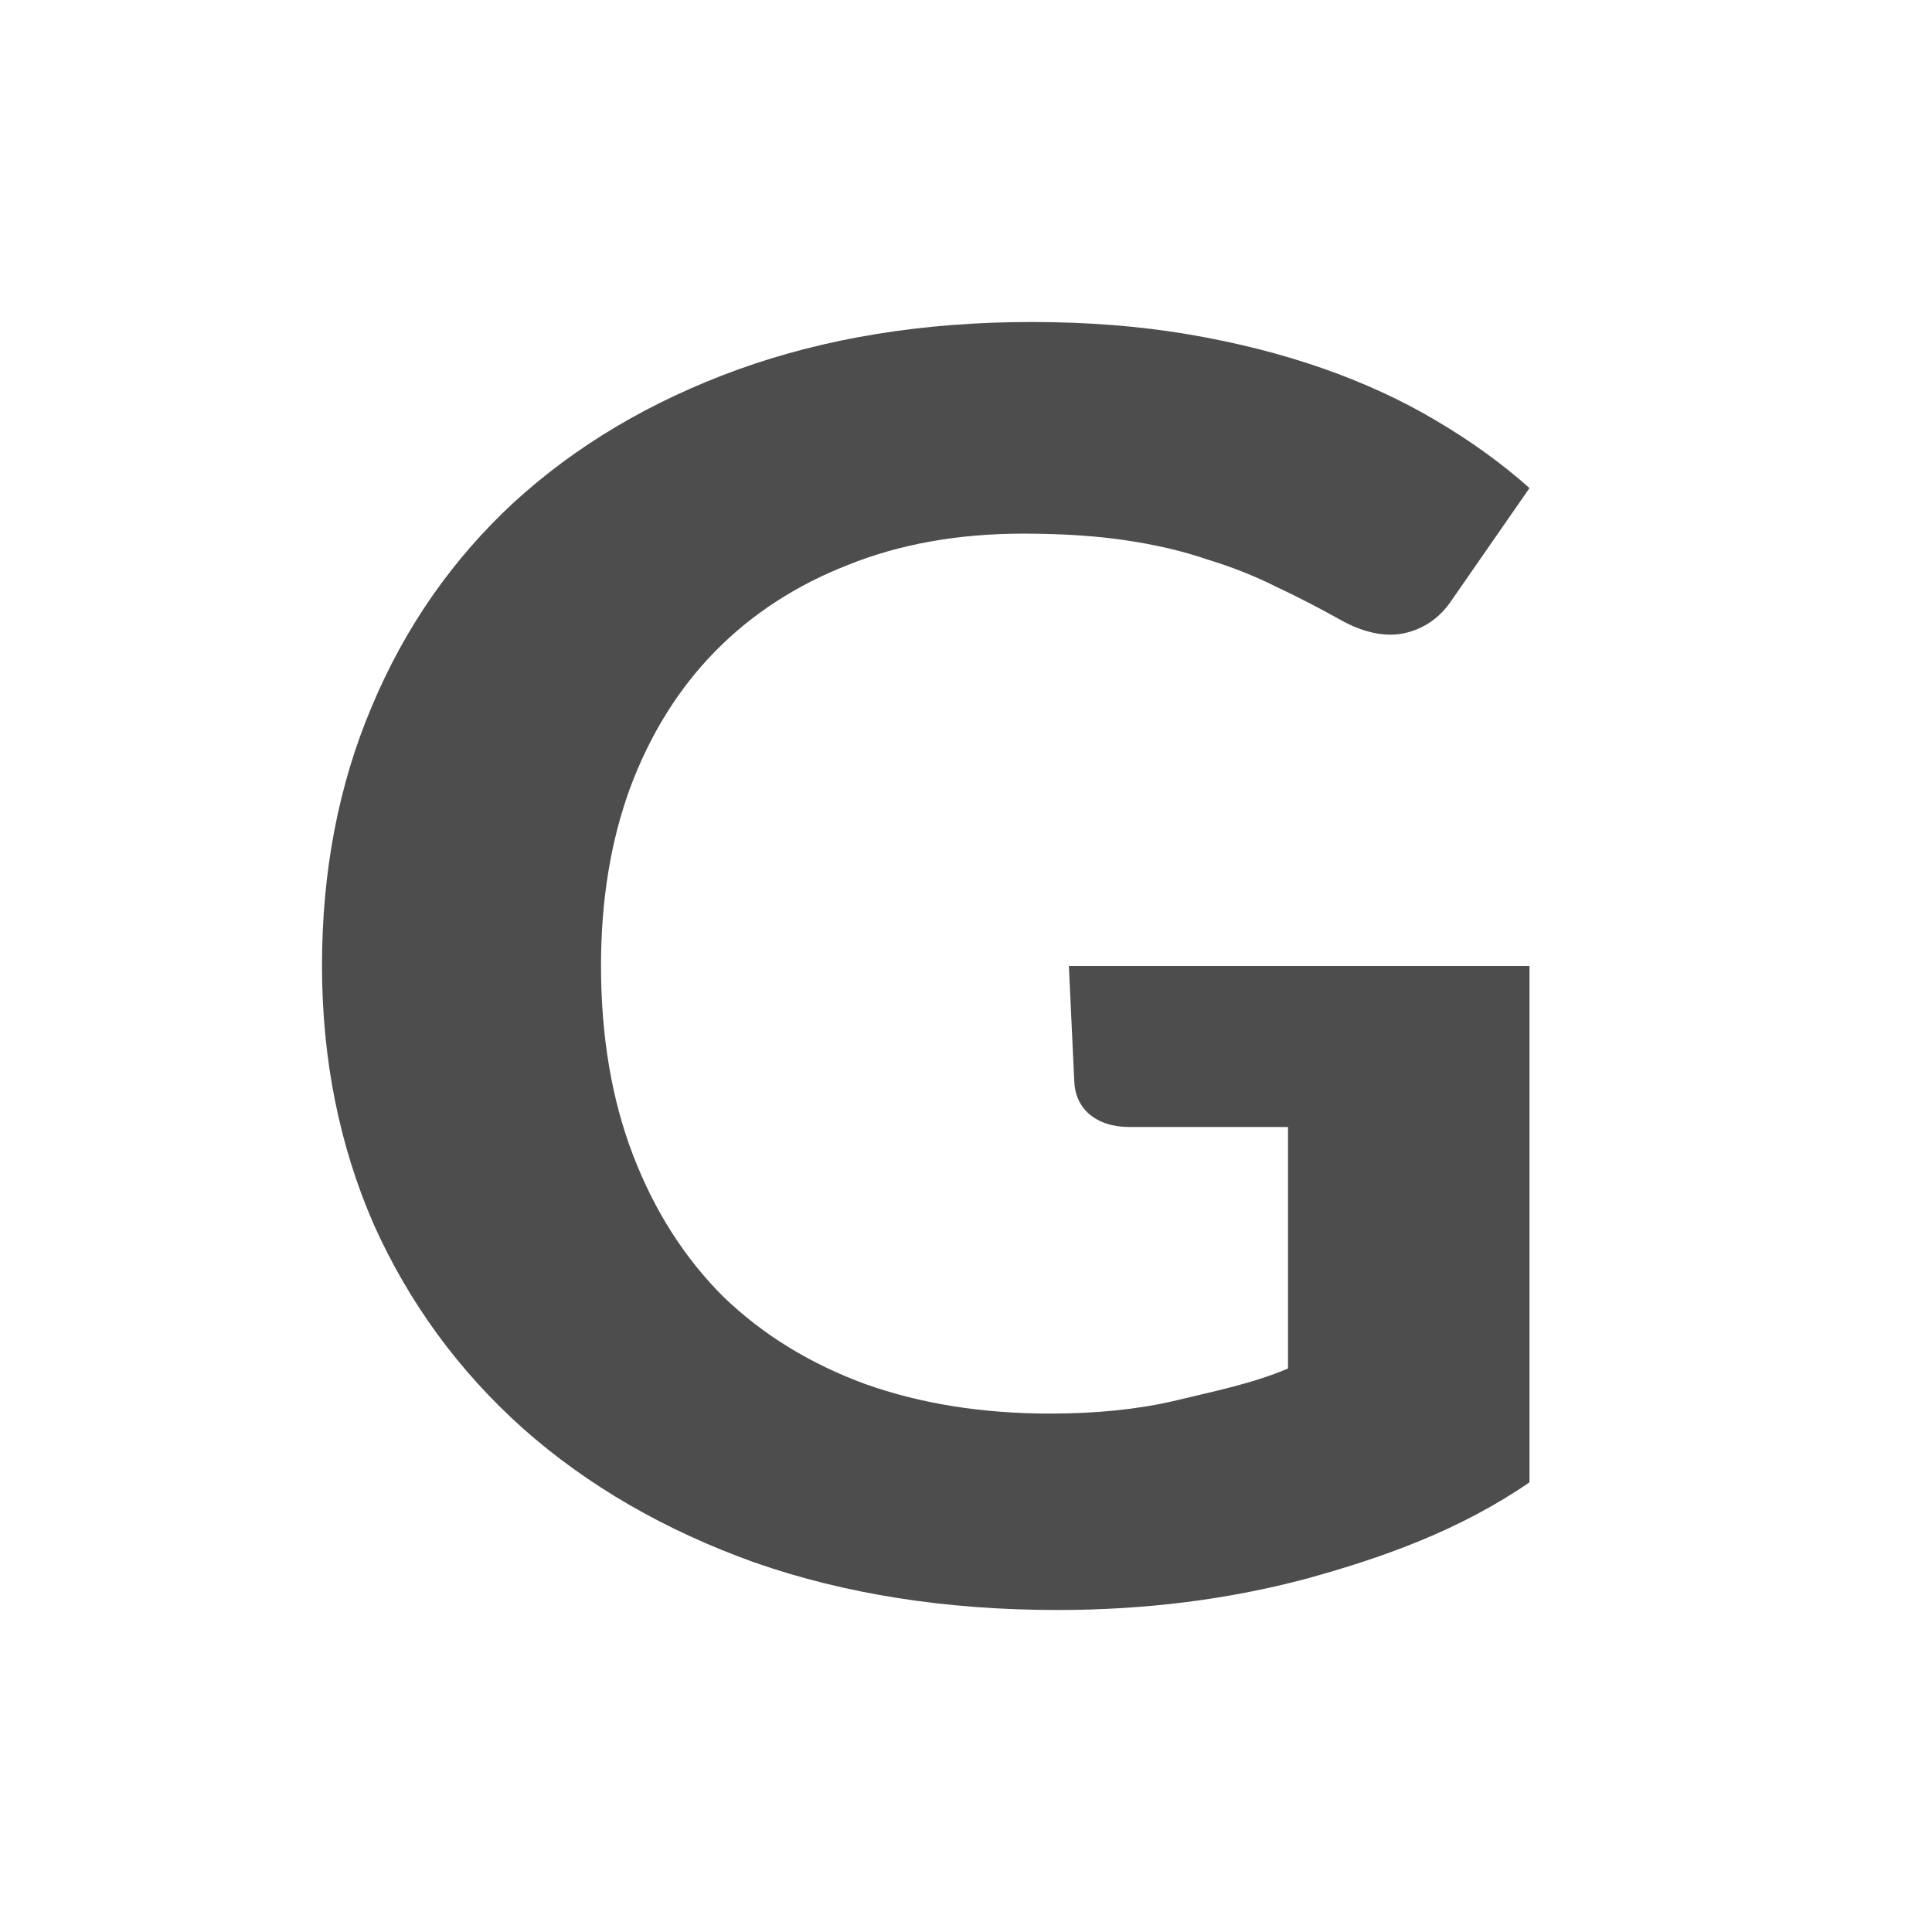 <svg xmlns="http://www.w3.org/2000/svg" viewBox="0 0 24 24">
  <path
     d="M 19,18.414 C 18.141,19.004 17.2,19.344 16.229,19.611 15.259,19.87 14.228,20 13.137,20 11.753,20 10.499,19.803 9.374,19.41 8.257,19.01 7.299,18.455 6.5,17.748 5.701,17.033 5.082,16.188 4.644,15.213 4.215,14.23 4,13.157 4,11.994 4,10.823 4.206,9.75 4.619,8.775 5.031,7.793 5.619,6.948 6.384,6.24 7.157,5.533 8.085,4.983 9.168,4.59 10.259,4.197 11.474,4 12.814,4 c 0.696,0 1.345,0.051 1.946,0.153 0.601,0.102 1.16,0.244 1.675,0.424 0.515,0.181 0.984,0.397 1.405,0.648 C 18.27,5.478 18.656,5.757 19,6.063 L 18.034,7.455 C 17.887,7.675 17.69,7.812 17.441,7.867 17.2,7.915 16.938,7.859 16.655,7.702 16.388,7.553 16.122,7.415 15.856,7.29 15.589,7.156 15.302,7.042 14.992,6.948 14.692,6.845 14.357,6.767 13.987,6.712 13.618,6.657 13.192,6.629 12.711,6.629 c -0.808,0 -1.534,0.13 -2.178,0.389 C 9.889,7.27 9.339,7.628 8.884,8.091 8.429,8.555 8.076,9.121 7.827,9.789 c -0.241,0.66 -0.361,1.395 -0.361,2.205 0,0.88 0.133,1.666 0.399,2.358 0.266,0.692 0.64,1.277 1.121,1.757 0.49,0.472 1.078,0.833 1.765,1.085 0.687,0.244 1.452,0.366 2.294,0.366 0.567,0 1.074,-0.051 1.521,-0.153 C 15.022,17.296 15.562,17.189 16,17 v -3 h -1.972 c -0.206,0 -0.374,-0.055 -0.503,-0.165 -0.12,-0.11 -0.173,-0.244 -0.18,-0.401 L 13.278,12 H 19 Z"
     style="fill:#4d4d4d"
     />
</svg>
